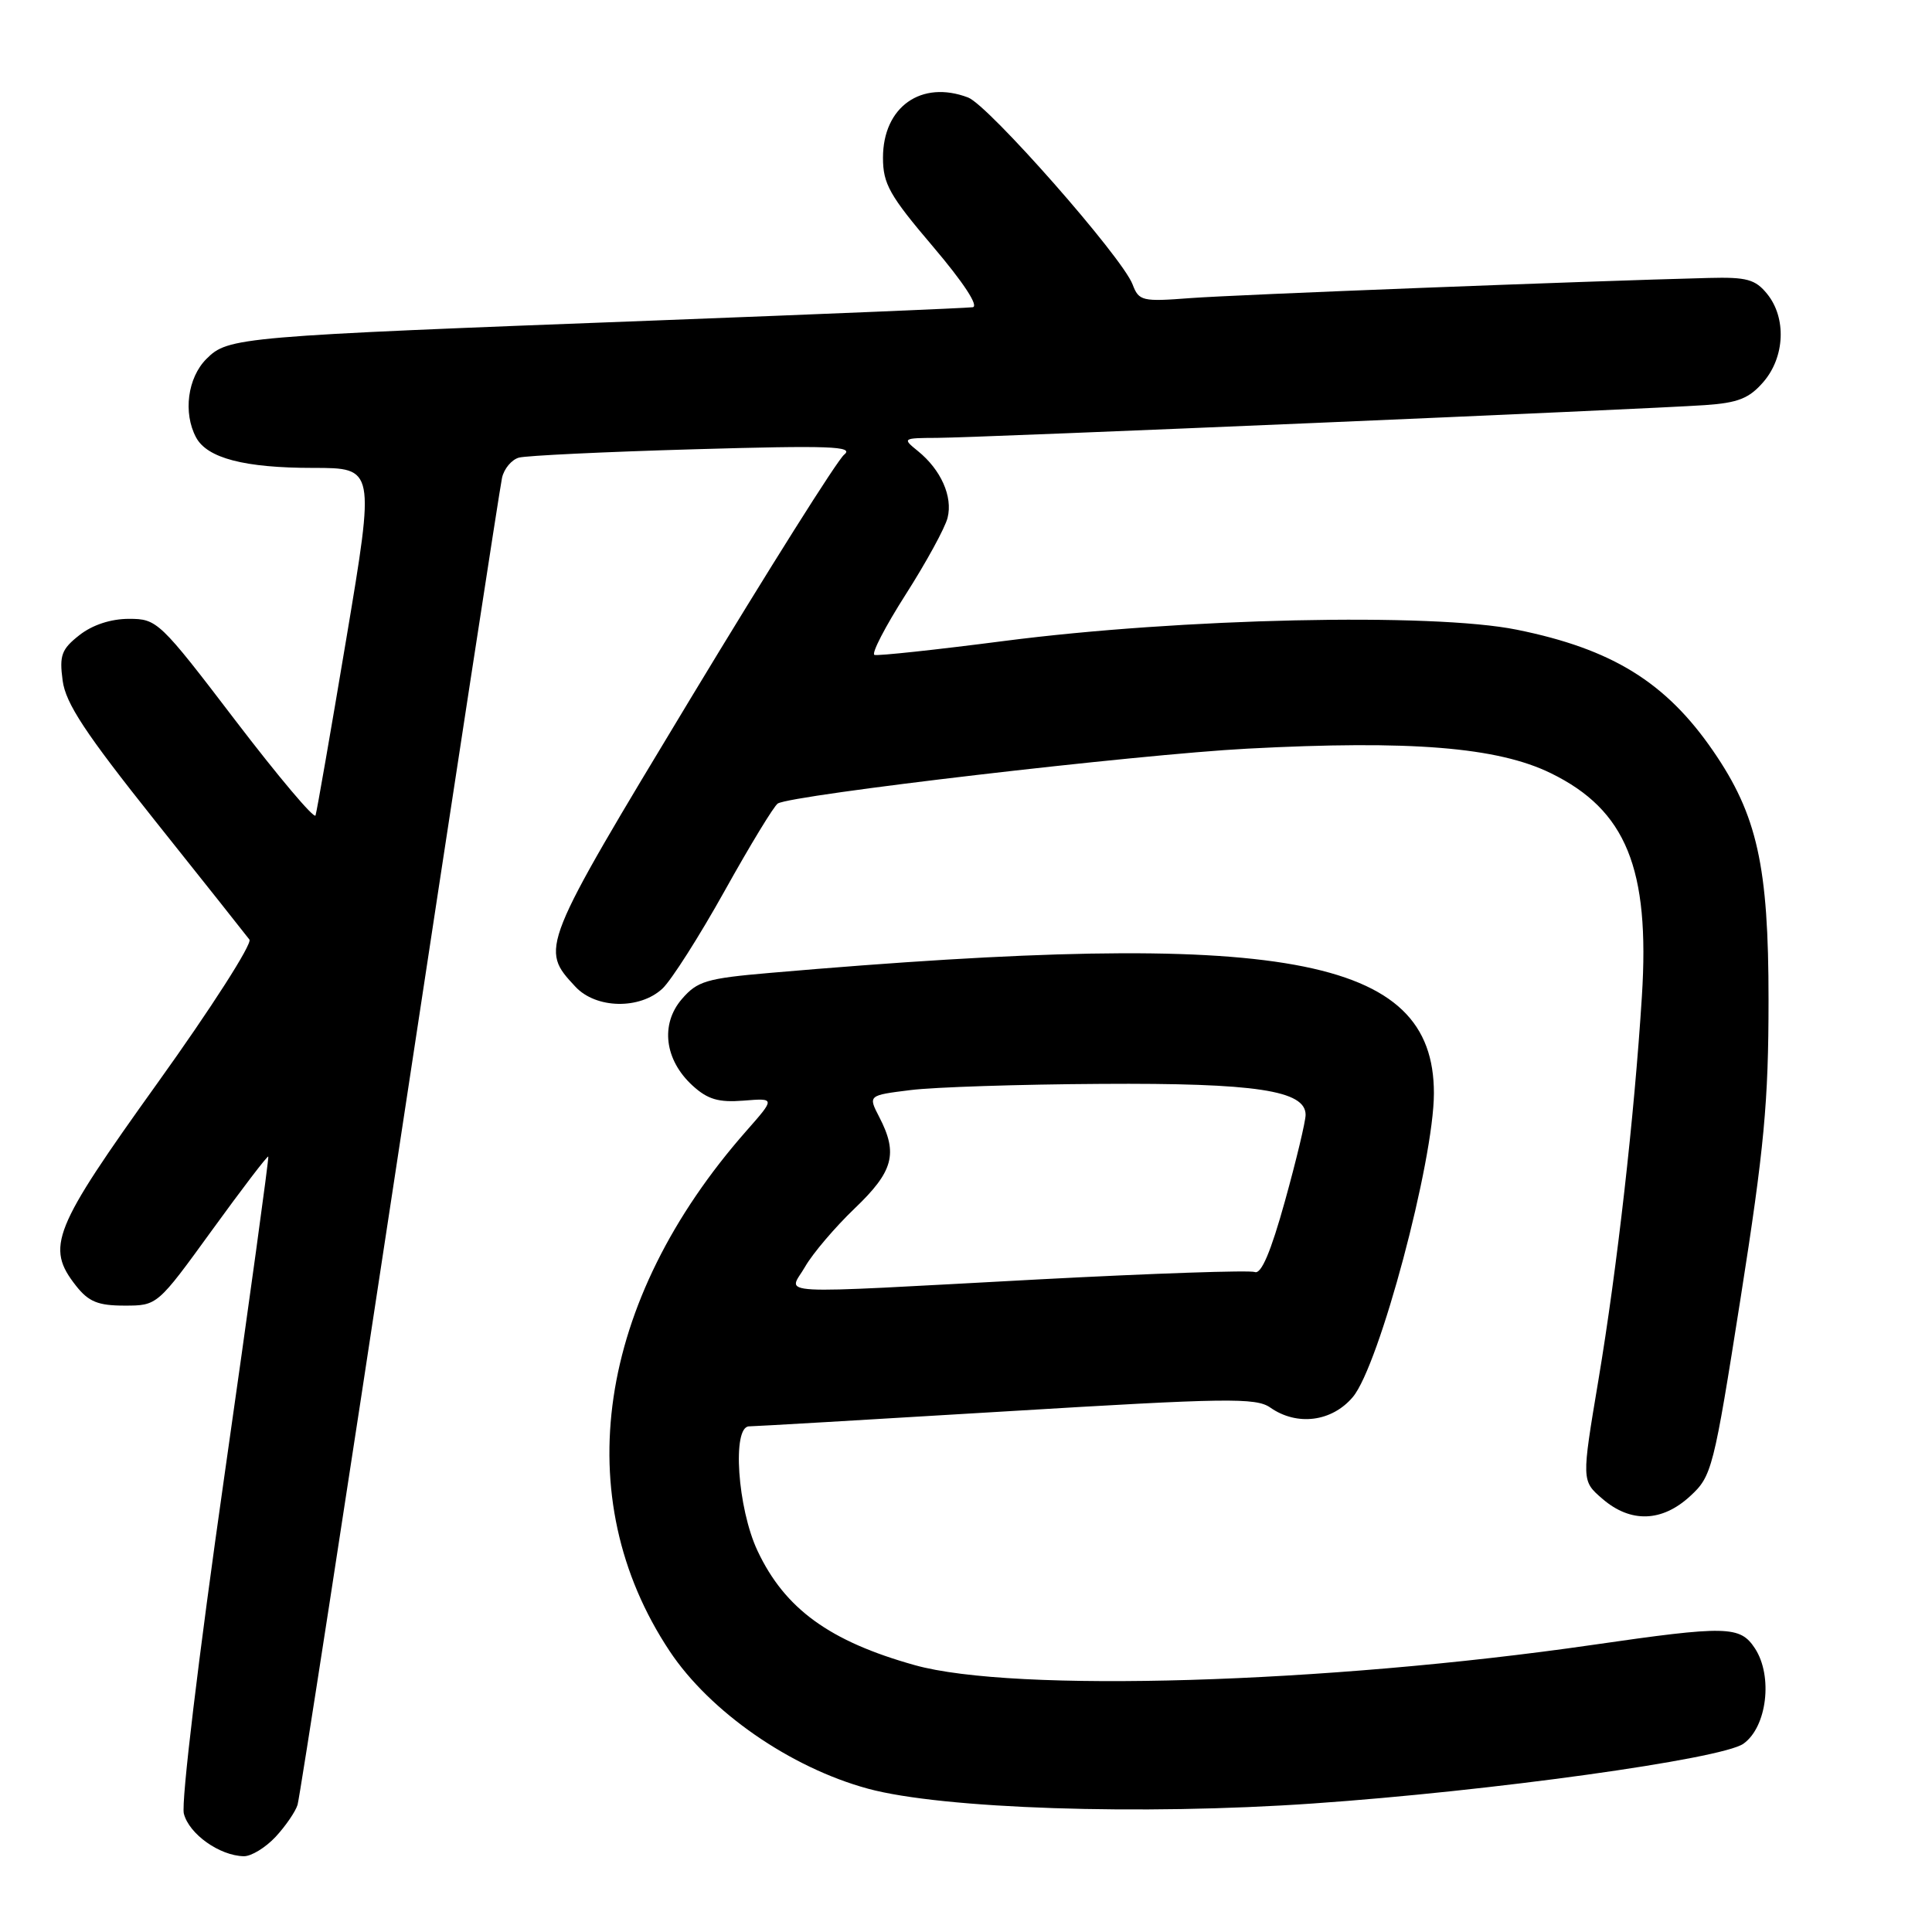 <?xml version="1.0" encoding="UTF-8" standalone="no"?>
<!DOCTYPE svg PUBLIC "-//W3C//DTD SVG 1.1//EN" "http://www.w3.org/Graphics/SVG/1.1/DTD/svg11.dtd" >
<svg xmlns="http://www.w3.org/2000/svg" xmlns:xlink="http://www.w3.org/1999/xlink" version="1.1" viewBox="0 0 256 256">
 <g >
 <path fill="currentColor"
d=" M 36.52 243.39 C 37.85 241.95 39.16 240.04 39.43 239.14 C 39.71 238.24 45.80 198.80 52.98 151.50 C 60.16 104.20 66.25 64.52 66.52 63.32 C 66.78 62.12 67.79 60.91 68.75 60.64 C 69.71 60.37 80.17 59.87 92.00 59.53 C 109.94 59.01 113.23 59.13 111.86 60.24 C 110.95 60.97 101.82 75.48 91.55 92.48 C 71.54 125.63 71.52 125.68 76.25 130.75 C 78.97 133.67 84.77 133.79 87.77 131.00 C 88.95 129.90 92.67 124.06 96.04 118.01 C 99.41 111.96 102.57 106.77 103.06 106.47 C 104.92 105.32 150.74 99.96 165.28 99.20 C 186.90 98.06 198.41 98.99 205.49 102.45 C 215.47 107.33 218.63 115.07 217.56 132.00 C 216.55 148.00 214.28 168.04 211.80 182.86 C 209.56 196.22 209.56 196.22 212.34 198.61 C 216.06 201.82 220.22 201.69 223.95 198.25 C 226.84 195.59 227.06 194.73 230.64 172.00 C 233.77 152.12 234.34 146.03 234.34 132.50 C 234.35 114.75 232.84 107.99 226.99 99.49 C 220.74 90.40 213.60 85.99 200.99 83.44 C 189.81 81.17 156.45 81.91 133.08 84.93 C 124.05 86.10 116.31 86.93 115.87 86.78 C 115.43 86.62 117.30 83.02 120.01 78.77 C 122.73 74.51 125.23 69.94 125.56 68.61 C 126.27 65.80 124.68 62.24 121.63 59.77 C 119.54 58.08 119.59 58.04 124.17 58.02 C 129.63 58.00 217.94 54.23 225.92 53.68 C 230.31 53.38 231.78 52.79 233.67 50.60 C 236.51 47.30 236.73 42.12 234.16 38.95 C 232.59 37.01 231.45 36.70 226.41 36.83 C 210.28 37.24 163.68 39.05 157.73 39.50 C 151.33 39.99 150.91 39.89 150.07 37.68 C 148.69 34.06 130.99 13.95 128.28 12.92 C 122.08 10.56 117.00 14.16 117.00 20.90 C 117.00 24.37 117.87 25.91 123.64 32.69 C 127.68 37.45 129.73 40.58 128.89 40.71 C 128.12 40.82 109.28 41.61 87.00 42.46 C 31.41 44.57 30.24 44.67 27.35 47.56 C 24.86 50.05 24.24 54.71 25.98 57.96 C 27.45 60.71 32.39 62.00 41.49 62.00 C 49.68 62.00 49.68 62.00 45.90 84.56 C 43.82 96.97 41.98 107.54 41.81 108.05 C 41.64 108.56 36.87 102.90 31.21 95.49 C 21.16 82.32 20.82 82.00 17.09 82.00 C 14.69 82.00 12.25 82.80 10.52 84.16 C 8.15 86.02 7.85 86.84 8.30 90.18 C 8.70 93.21 11.31 97.16 20.56 108.77 C 27.02 116.87 32.64 123.95 33.05 124.50 C 33.45 125.05 27.98 133.59 20.89 143.48 C 6.97 162.90 6.03 165.23 10.07 170.37 C 11.74 172.49 12.99 173.00 16.50 173.00 C 20.85 173.00 20.85 173.00 28.10 163.00 C 32.08 157.51 35.43 153.12 35.55 153.25 C 35.66 153.39 33.04 172.44 29.73 195.59 C 26.30 219.56 23.99 238.81 24.36 240.31 C 25.04 243.01 29.08 245.89 32.30 245.96 C 33.29 245.98 35.18 244.82 36.52 243.39 Z  M 174.00 238.97 C 197.53 237.34 228.10 233.09 231.00 231.06 C 234.13 228.86 234.95 222.10 232.54 218.42 C 230.57 215.42 228.84 215.38 211.00 217.96 C 175.56 223.08 134.29 224.31 121.21 220.64 C 109.92 217.48 103.99 213.17 100.38 205.50 C 97.72 199.86 96.98 189.00 99.26 189.00 C 99.96 189.00 115.30 188.10 133.36 187.01 C 162.54 185.24 166.42 185.18 168.32 186.51 C 171.86 188.99 176.49 188.40 179.26 185.11 C 182.76 180.95 190.00 153.81 190.00 144.85 C 190.00 126.63 170.11 123.03 102.07 128.91 C 93.60 129.64 92.40 130.00 90.35 132.38 C 87.47 135.72 88.06 140.45 91.76 143.84 C 93.77 145.68 95.21 146.10 98.52 145.84 C 102.73 145.50 102.73 145.50 98.88 149.87 C 79.05 172.40 75.21 198.42 88.73 218.78 C 94.07 226.82 104.73 234.22 115.01 237.01 C 124.82 239.68 151.18 240.56 174.00 238.97 Z  M 106.69 167.83 C 107.69 166.09 110.64 162.62 113.25 160.12 C 118.38 155.22 119.02 152.86 116.51 148.02 C 115.02 145.14 115.02 145.14 120.66 144.44 C 123.76 144.05 135.12 143.68 145.90 143.62 C 166.41 143.49 173.00 144.49 173.00 147.72 C 173.00 148.58 171.77 153.73 170.26 159.16 C 168.40 165.86 167.12 168.88 166.27 168.55 C 165.59 168.29 152.76 168.73 137.76 169.52 C 101.05 171.48 104.51 171.67 106.69 167.83 Z "/>
</g>
</svg>